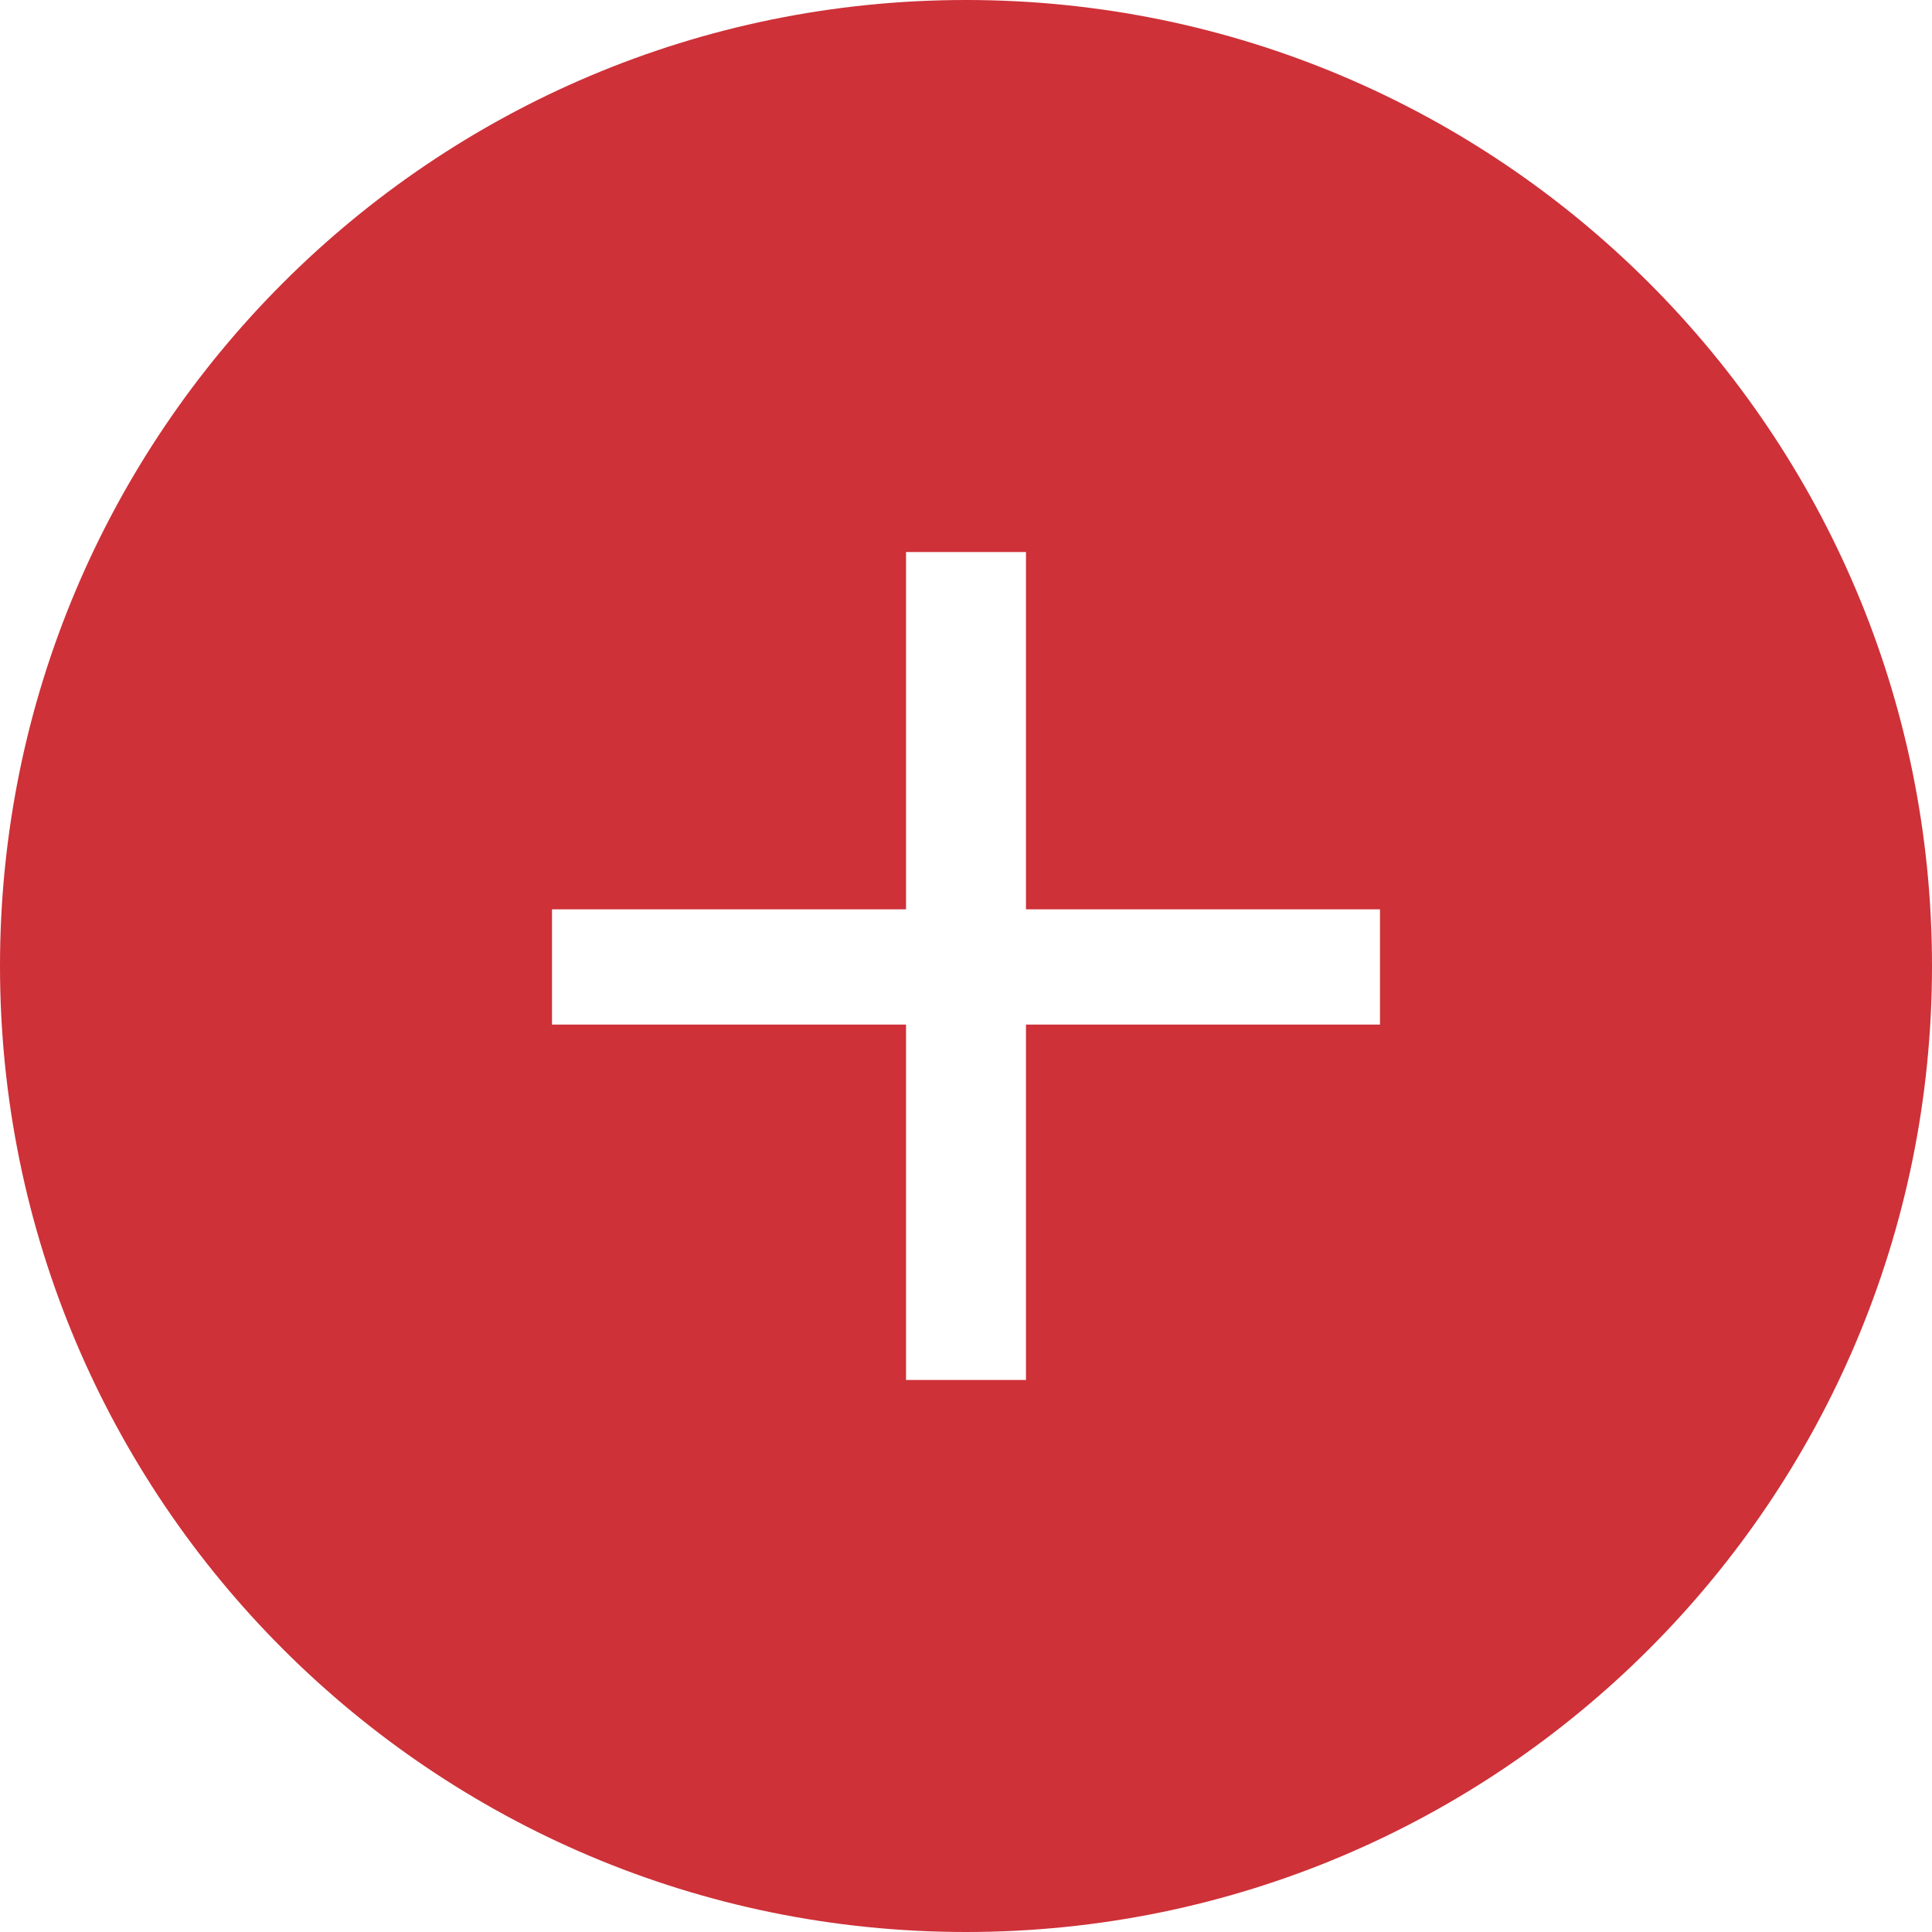 <?xml version="1.0" encoding="UTF-8"?>
<svg width="50px" height="50px" viewBox="0 0 50 50" version="1.1" xmlns="http://www.w3.org/2000/svg" xmlns:xlink="http://www.w3.org/1999/xlink">
    <title>icons/general/additional</title>
    <g id="Icons" stroke="none" stroke-width="1" fill="none" fill-rule="evenodd">
        <g id="icons/general/additional" fill="#CE3138">
            <path d="M25,0 C38.807,0 50,11.193 50,25 C50,38.807 38.807,50 25,50 C11.193,50 0,38.807 0,25 C0,11.193 11.193,0 25,0 Z M26.552,14.286 L23.448,14.286 L23.448,23.534 L14.286,23.534 L14.286,26.516 L23.448,26.516 L23.448,35.714 L26.552,35.714 L26.552,26.516 L35.714,26.516 L35.714,23.534 L26.552,23.534 L26.552,14.286 Z" id="Combined-Shape"></path>
        </g>
    </g>
</svg>